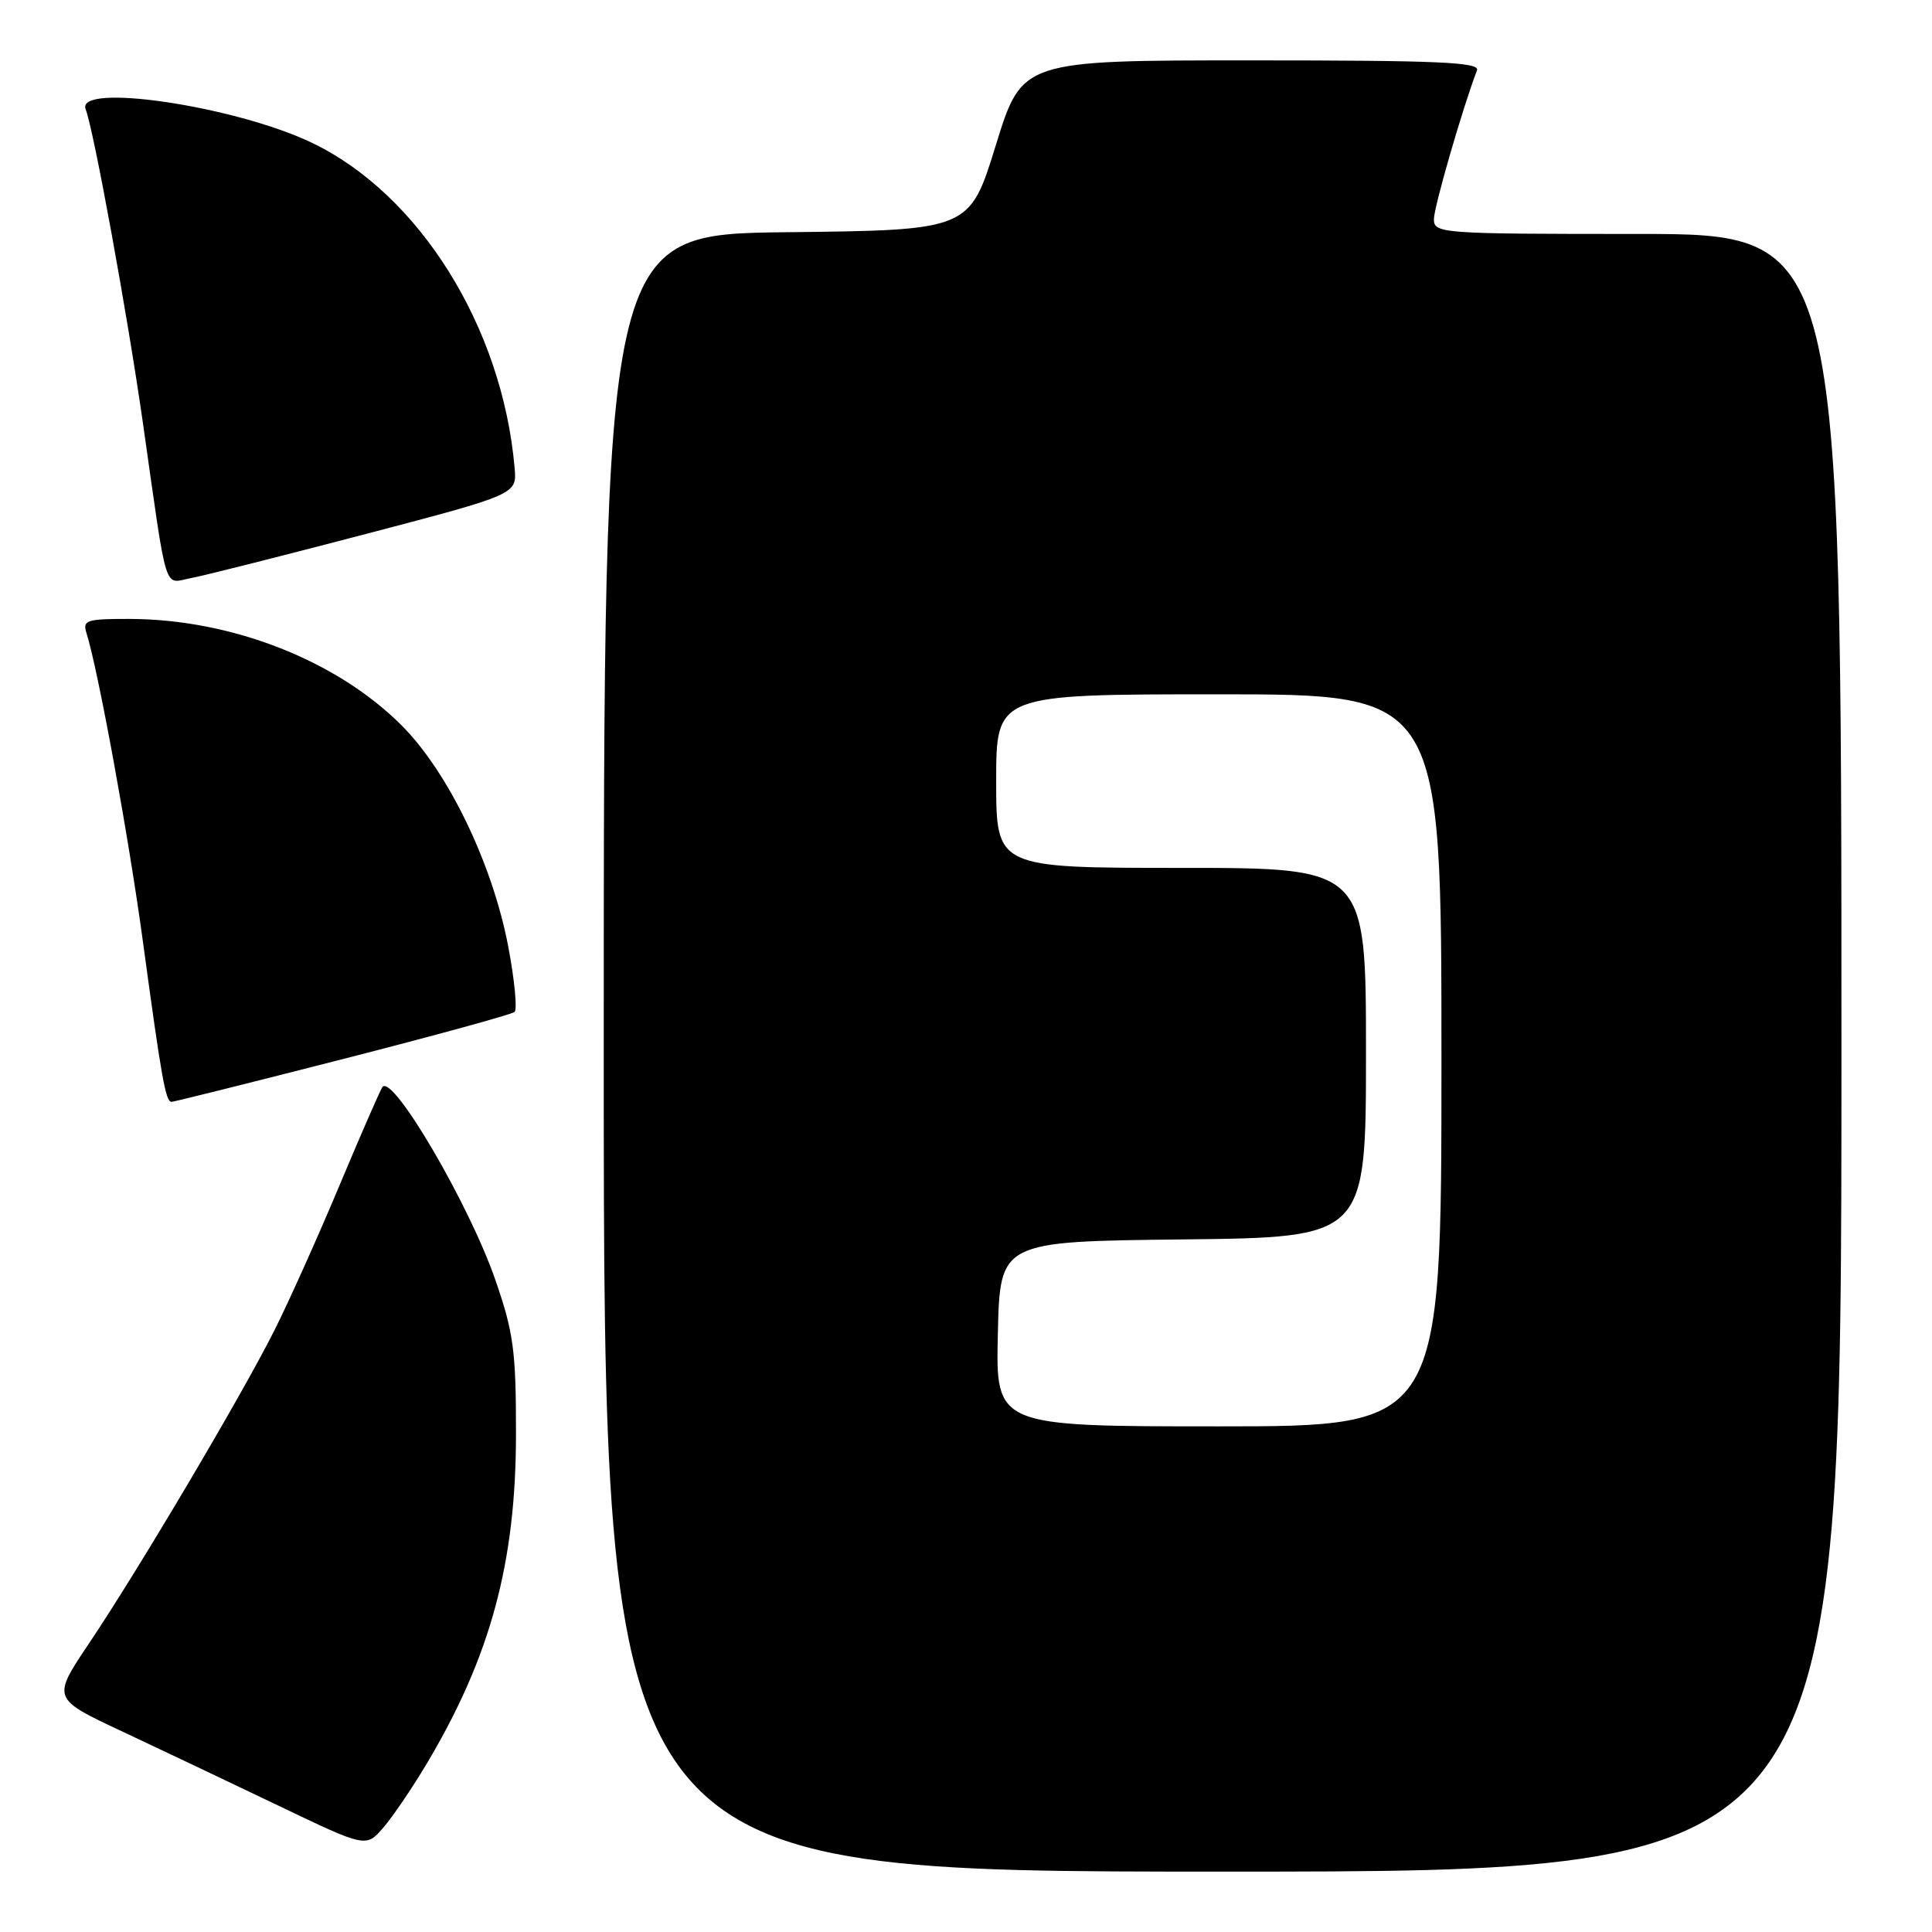 <?xml version="1.0" encoding="UTF-8" standalone="no"?>
<!DOCTYPE svg PUBLIC "-//W3C//DTD SVG 1.1//EN" "http://www.w3.org/Graphics/SVG/1.1/DTD/svg11.dtd" >
<svg xmlns="http://www.w3.org/2000/svg" xmlns:xlink="http://www.w3.org/1999/xlink" version="1.1" viewBox="0 0 256 256">
 <g >
 <path fill="currentColor"
d=" M 244.00 139.50 C 244.00 31.00 244.00 31.00 217.00 31.00 C 190.91 31.00 190.00 30.93 190.00 29.05 C 190.00 27.44 193.82 14.24 195.71 9.32 C 196.12 8.24 190.60 8.00 165.82 8.00 C 135.42 8.00 135.42 8.00 131.95 19.25 C 128.47 30.50 128.47 30.50 104.24 30.77 C 80.00 31.04 80.00 31.04 80.00 139.52 C 80.00 248.00 80.00 248.00 162.00 248.00 C 244.00 248.00 244.00 248.00 244.00 139.50 Z  M 56.59 233.62 C 65.01 219.46 68.37 207.02 68.37 190.00 C 68.38 178.98 68.05 176.57 65.64 169.60 C 62.21 159.67 52.14 142.43 50.69 144.01 C 50.45 144.28 47.91 150.10 45.04 156.94 C 42.17 163.79 38.26 172.51 36.33 176.34 C 31.97 185.00 18.30 208.09 11.78 217.78 C 6.89 225.07 6.89 225.07 16.20 229.43 C 21.31 231.83 30.68 236.28 37.00 239.31 C 48.50 244.82 48.50 244.82 50.80 242.16 C 52.06 240.70 54.67 236.85 56.59 233.62 Z  M 45.40 140.34 C 57.55 137.23 67.81 134.42 68.18 134.09 C 68.56 133.77 68.19 129.90 67.36 125.50 C 65.28 114.50 59.41 102.32 53.21 96.11 C 44.57 87.48 30.69 82.05 17.18 82.01 C 11.49 82.00 10.92 82.18 11.45 83.85 C 13.00 88.73 17.09 111.10 18.97 125.00 C 21.41 142.98 21.95 146.00 22.73 146.00 C 23.04 146.00 33.24 143.45 45.40 140.34 Z  M 48.50 70.75 C 68.50 65.50 68.50 65.50 68.19 62.00 C 66.57 43.34 55.56 25.71 41.27 18.89 C 31.08 14.03 9.99 10.91 11.35 14.48 C 12.44 17.32 16.88 41.65 18.93 56.00 C 22.24 79.27 21.63 77.29 25.31 76.60 C 27.07 76.27 37.50 73.63 48.50 70.75 Z  M 132.22 176.75 C 132.50 164.50 132.50 164.50 156.75 164.23 C 181.00 163.96 181.00 163.96 181.00 139.48 C 181.00 115.00 181.00 115.00 156.50 115.00 C 132.00 115.00 132.00 115.00 132.00 103.50 C 132.00 92.00 132.00 92.00 161.50 92.00 C 191.00 92.00 191.00 92.00 191.00 140.50 C 191.00 189.00 191.00 189.00 161.47 189.00 C 131.94 189.00 131.94 189.00 132.22 176.75 Z "/>
</g>
</svg>